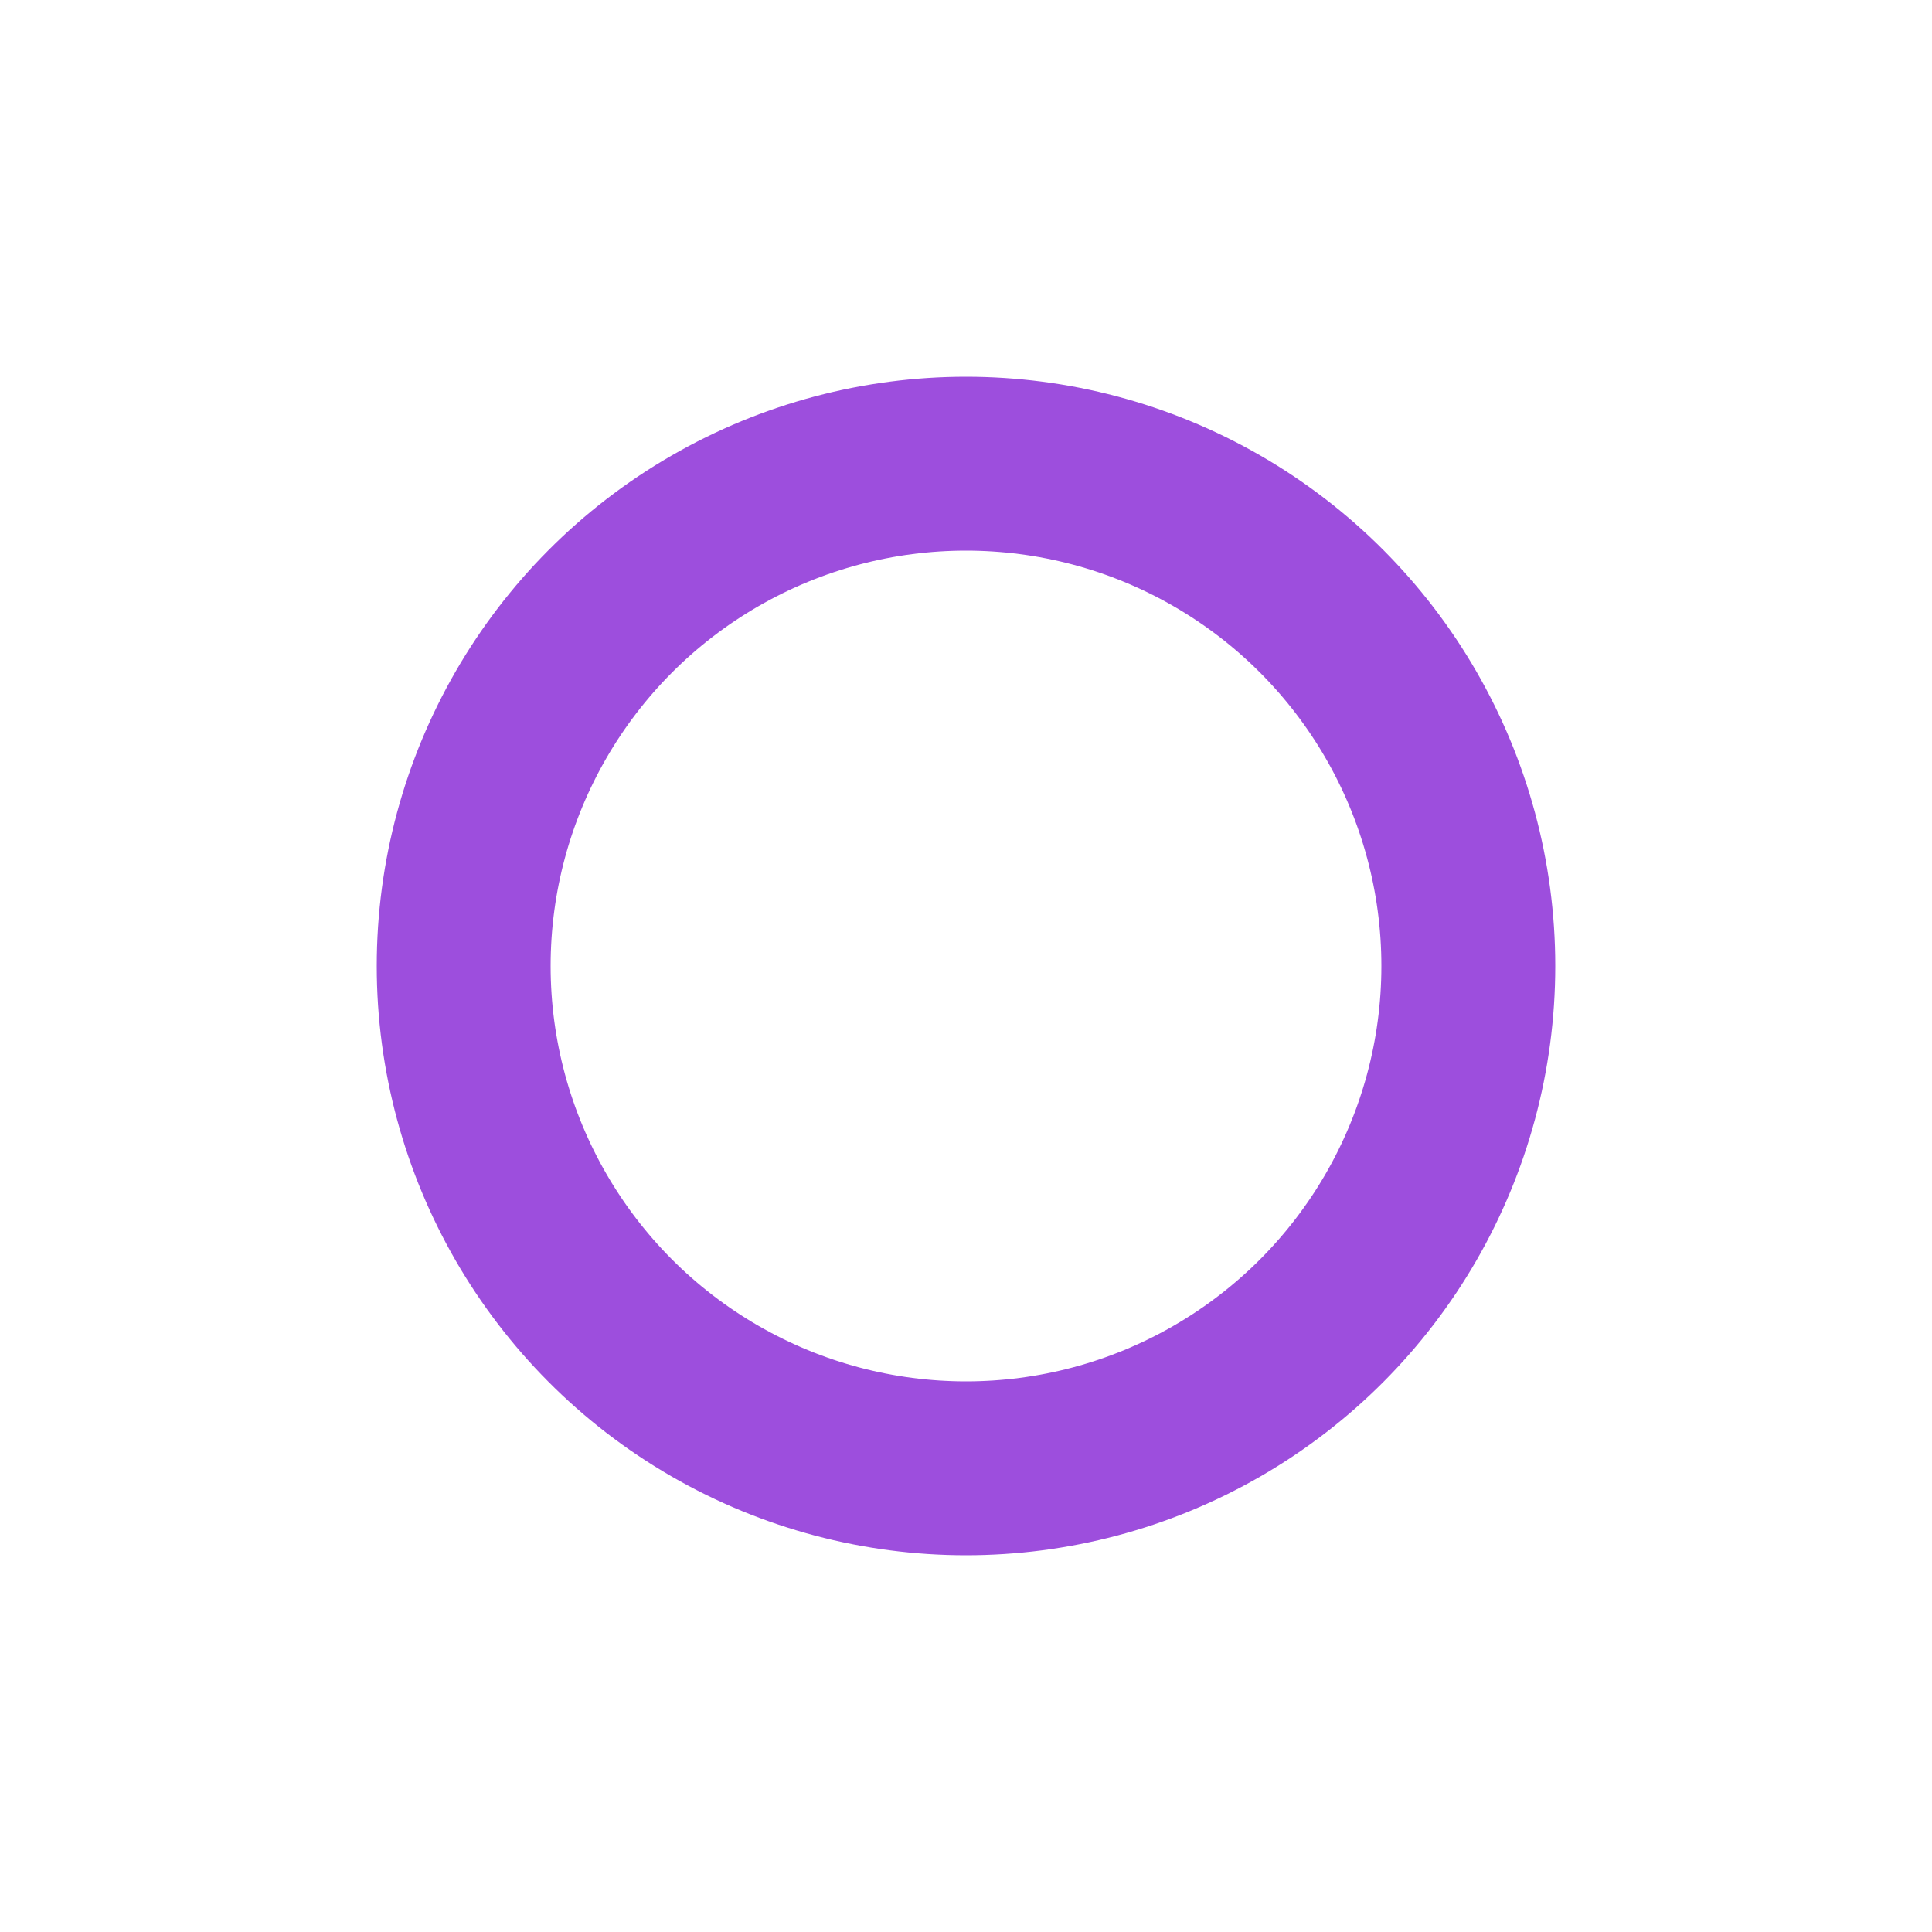 <svg xmlns="http://www.w3.org/2000/svg" viewBox="0 0 100 100" width="200" height="200">
  <defs>
    <filter id="glowPurple" x="-50%" y="-50%" width="200%" height="200%">
      <feGaussianBlur in="SourceGraphic" stdDeviation="4" result="blur"/>
      <feMerge>
        <feMergeNode in="blur"/>
        <feMergeNode in="SourceGraphic"/>
      </feMerge>
    </filter>
  </defs>
  <g filter="url(#glowPurple)" stroke="#9D4EDD" stroke-width="9" stroke-linecap="round" stroke-linejoin="round" fill="none">
    <circle cx="50" cy="50" r="26" />
  </g>
</svg>